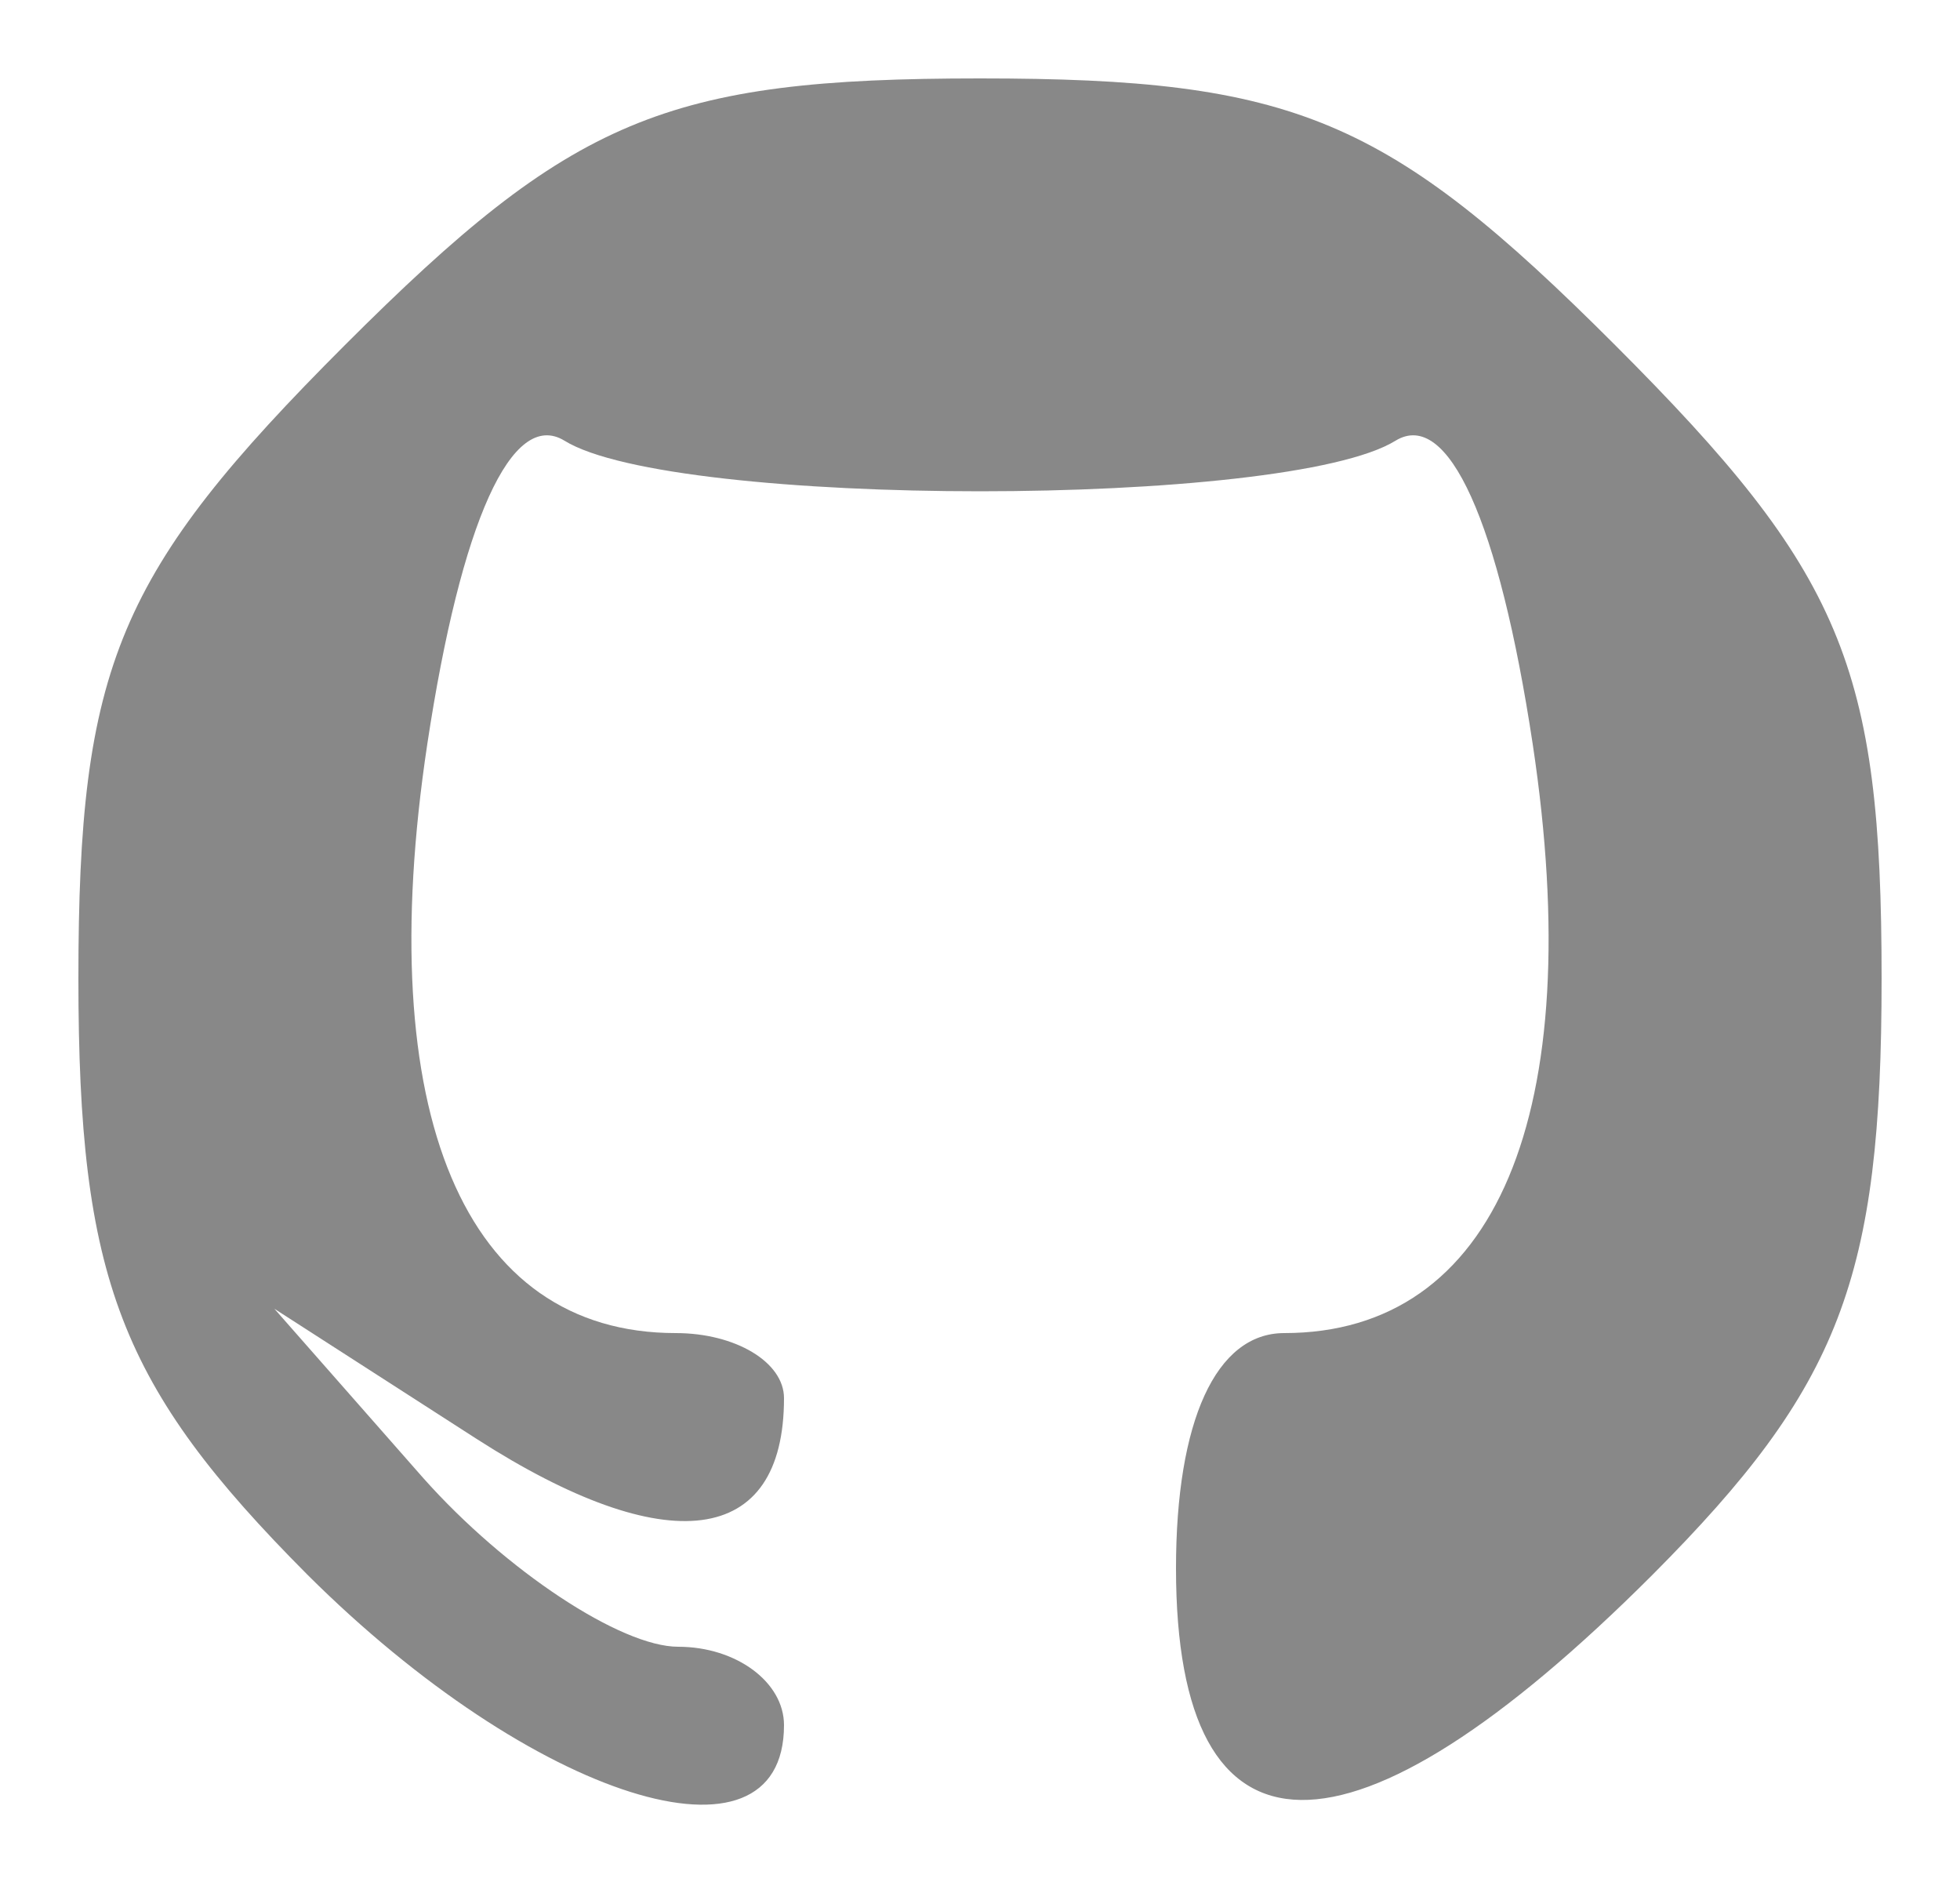 <svg version="1.0" xmlns="http://www.w3.org/2000/svg"
 width="25" height="24" viewBox="0 0 25 24"
 preserveAspectRatio="xMidYMid meet">
<g transform="translate(0,24) scale(0.01,-0.01)"
fill="#888888" stroke="none">
<path d="M440 1960 c-290 -290 -340 -409 -340 -808 0 -383 53 -520 292 -760
288 -287 608 -388 608 -192 0 55 -61 100 -135 100 -73 0 -220 97 -325 215
l-190 216 258 -166 c243 -156 392 -137 392 52 0 46 -62 83 -138 83 -270 0
-388 280 -317 751 43 284 108 428 175 387 139 -86 921 -86 1060 0 67 41 132
-103 175 -387 71 -471 -47 -751 -317 -751 -87 0 -138 -112 -138 -300 0 -391
222 -394 608 -8 239 240 292 377 292 760 0 399 -50 518 -340 808 -290 290
-409 340 -810 340 -401 0 -520 -50 -810 -340z"/>
</g>
</svg>

